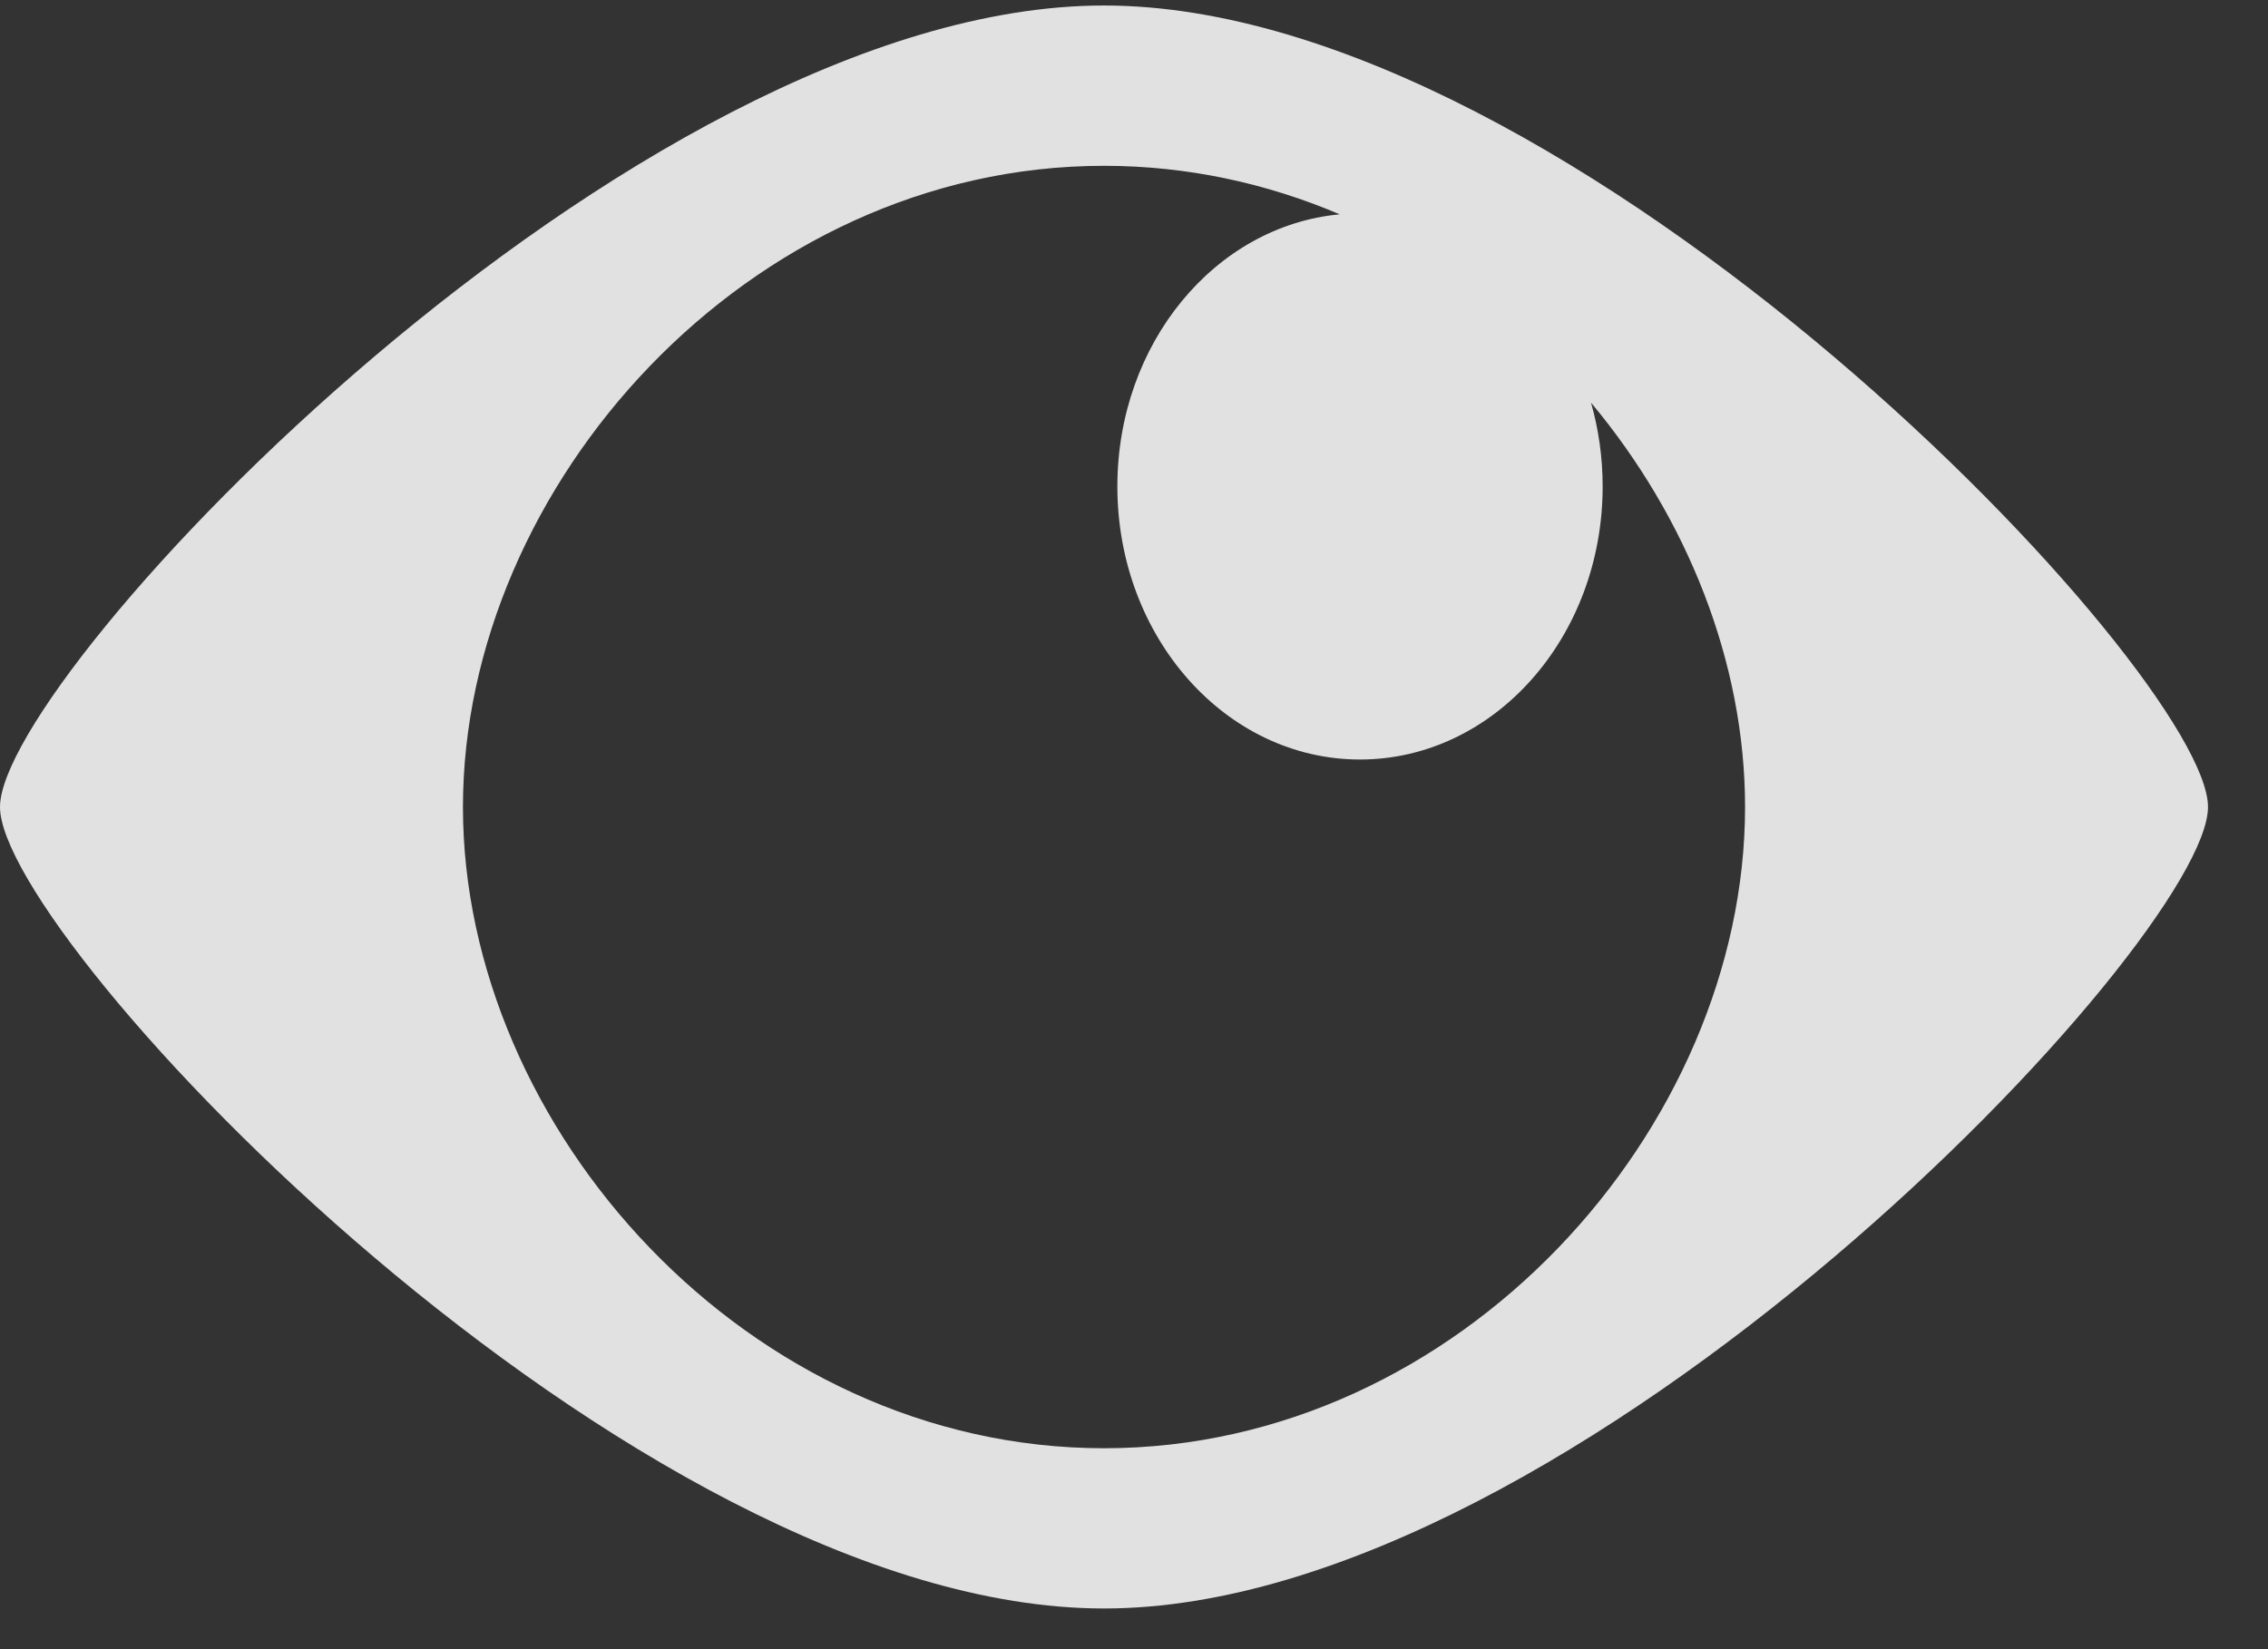 <svg width="33" height="24" viewBox="0 0 33 24" fill="none" xmlns="http://www.w3.org/2000/svg">
<rect x="0" y="0" width="33" height="24" fill="#333333" stroke="none"/>
<g opacity="0.85">
<path fill-rule="evenodd" clip-rule="evenodd" d="M16.064 0.08C22.948 0.08 32.127 9.807 32.127 11.744C32.127 13.681 22.948 23.408 16.064 23.408C9.179 23.408 0 13.681 0 11.744C0 9.807 9.179 0.08 16.064 0.08ZM6.736 11.744C6.736 16.417 10.882 21.076 16.064 21.076C21.246 21.076 25.391 16.417 25.391 11.744C25.391 9.638 24.549 7.535 23.15 5.86C23.259 6.244 23.319 6.654 23.319 7.079C23.319 9.274 21.738 11.053 19.788 11.053C17.838 11.053 16.258 9.274 16.258 7.079C16.258 4.997 17.681 3.288 19.493 3.119C18.433 2.668 17.277 2.413 16.064 2.413C10.882 2.413 6.736 7.072 6.736 11.744Z" fill="white"/>
</g>
</svg>
